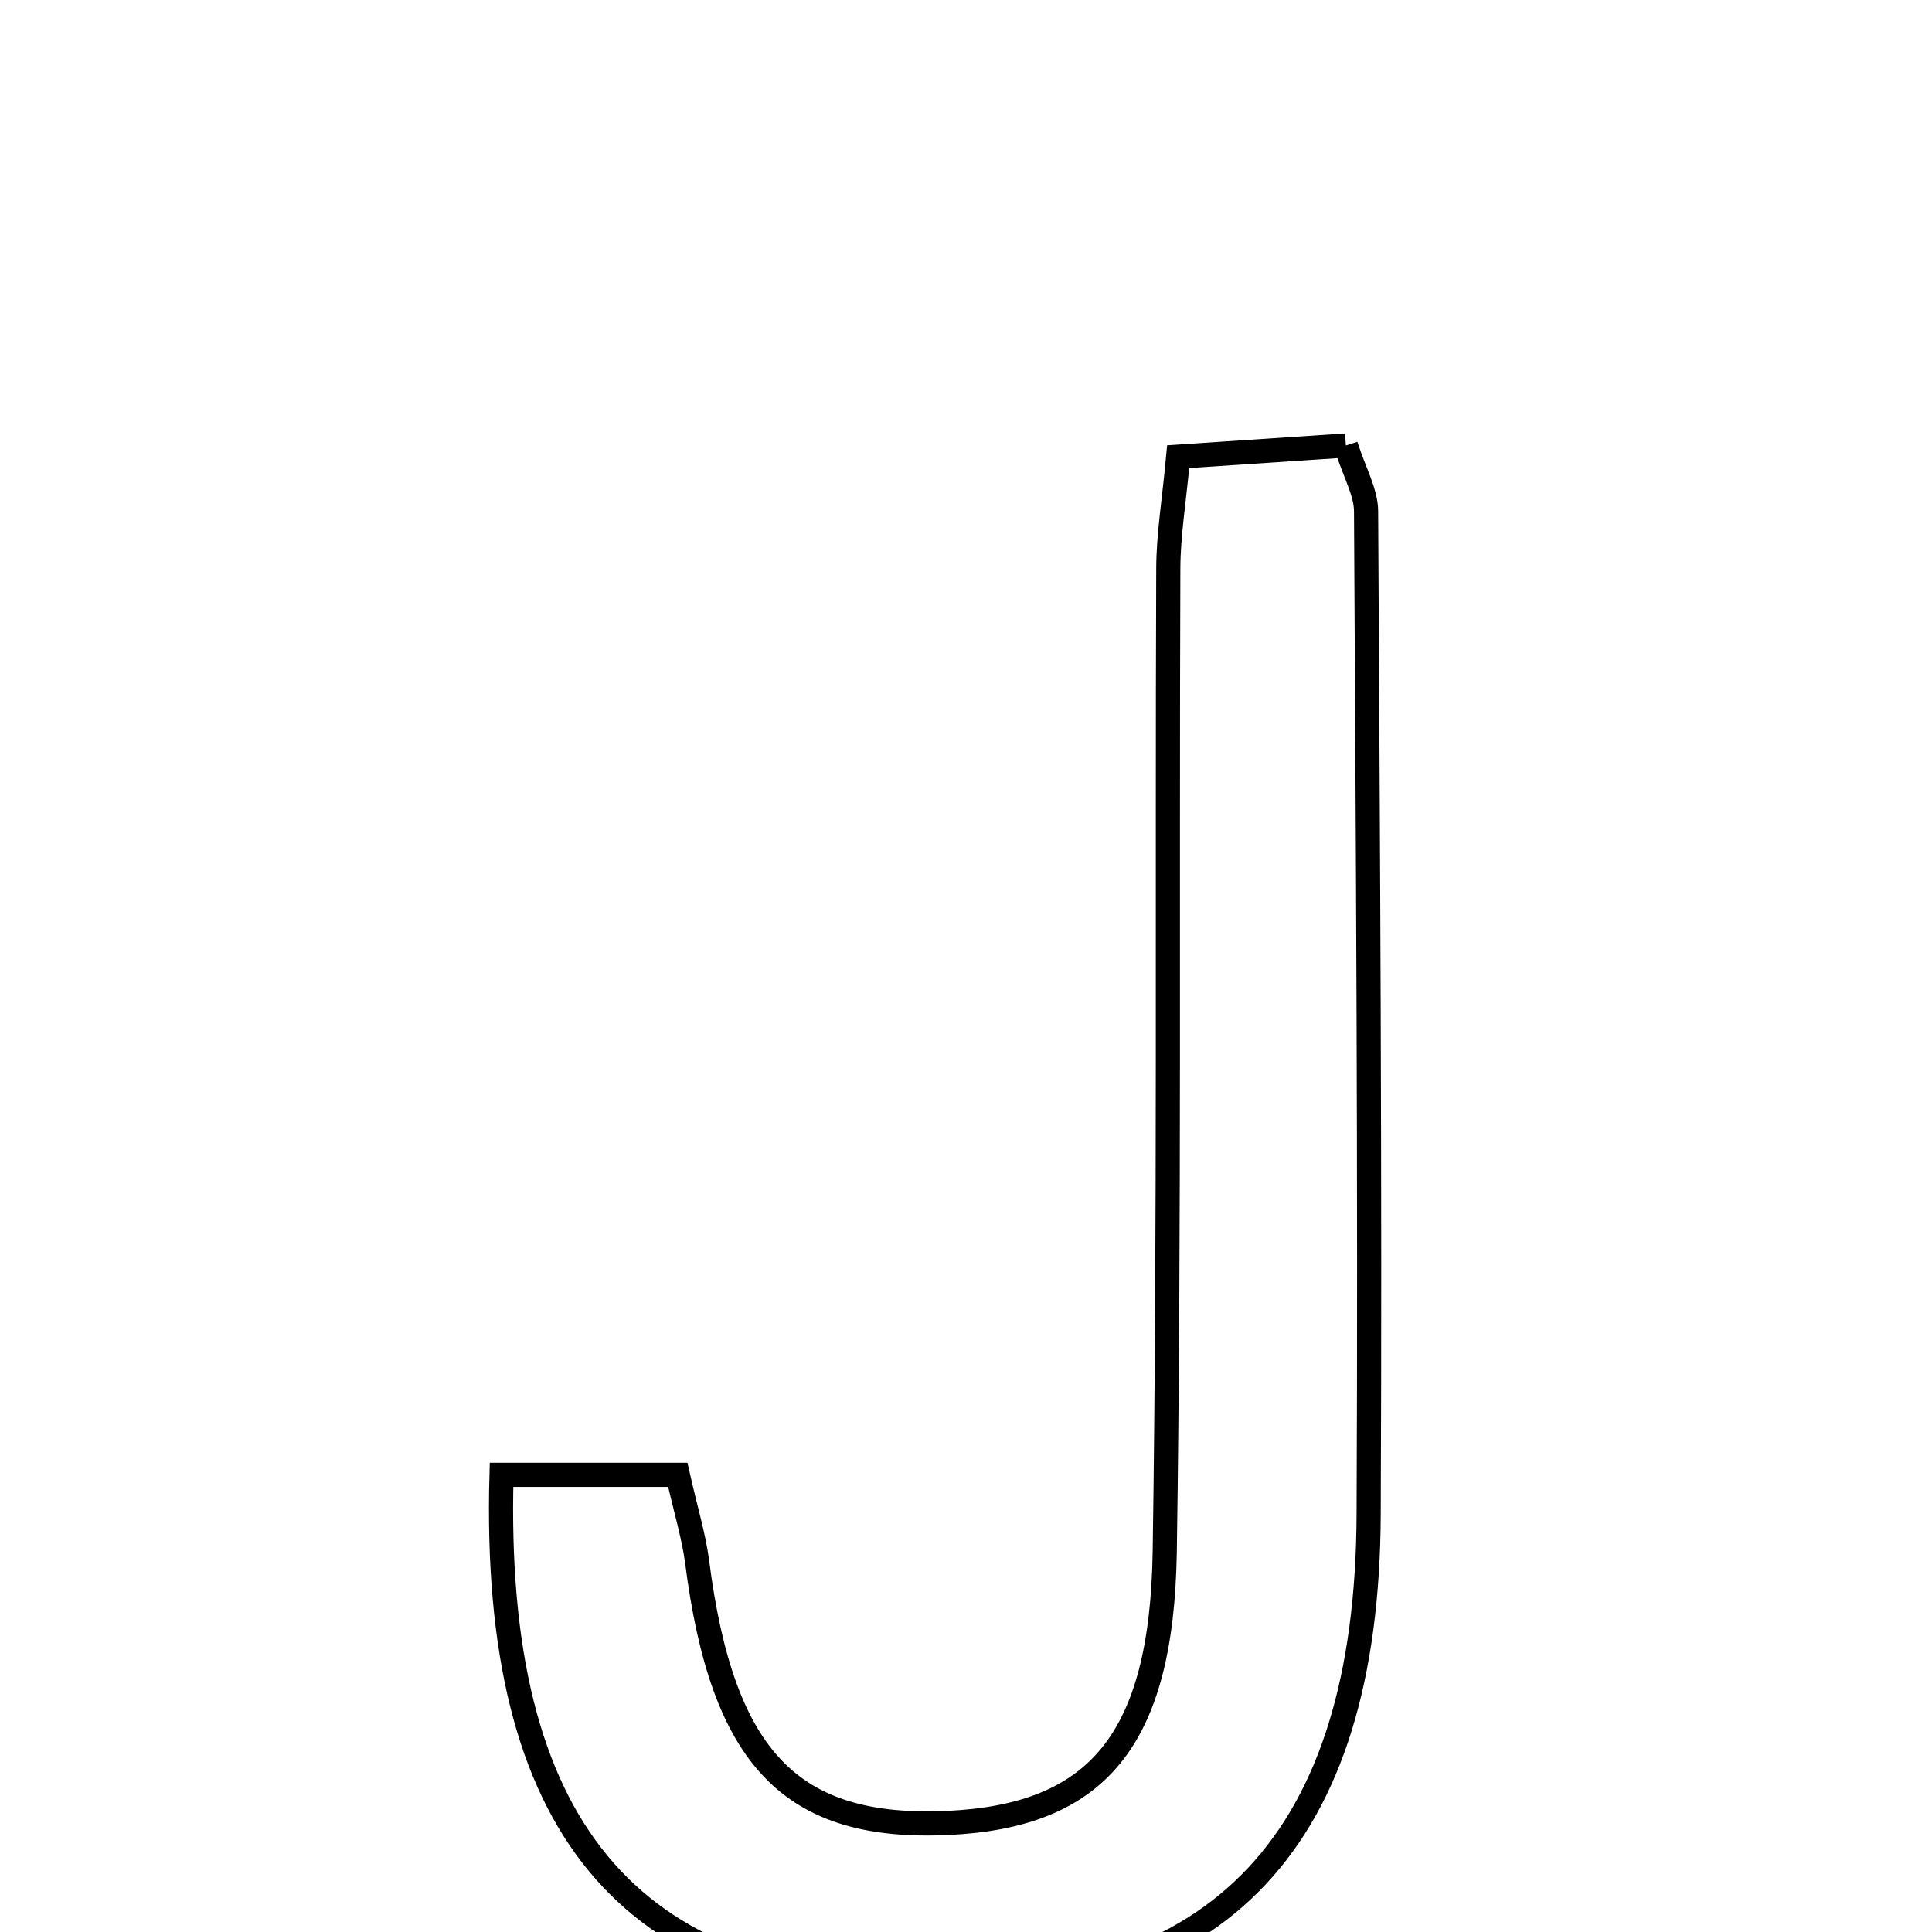 <svg xmlns="http://www.w3.org/2000/svg" viewBox="0.0 0.0 24.0 24.0" height="200px" width="200px"><path fill="none" stroke="black" stroke-width=".3" stroke-opacity="1.0"  filling="0" d="M16.719 5.534 C16.828 5.876 16.969 6.113 16.97 6.351 C16.993 10.506 17.021 14.662 17.002 18.818 C16.984 22.852 15.161 24.778 11.479 24.733 C7.816 24.689 6.108 22.702 6.23 18.321 C7.035 18.321 7.686 18.321 8.42 18.321 C8.518 18.758 8.617 19.076 8.66 19.401 C8.974 21.847 9.826 22.737 11.781 22.645 C13.621 22.557 14.433 21.628 14.469 19.27 C14.53 15.202 14.497 11.132 14.513 7.063 C14.514 6.644 14.585 6.225 14.636 5.673 C15.393 5.623 16.046 5.579 16.719 5.534"></path></svg>